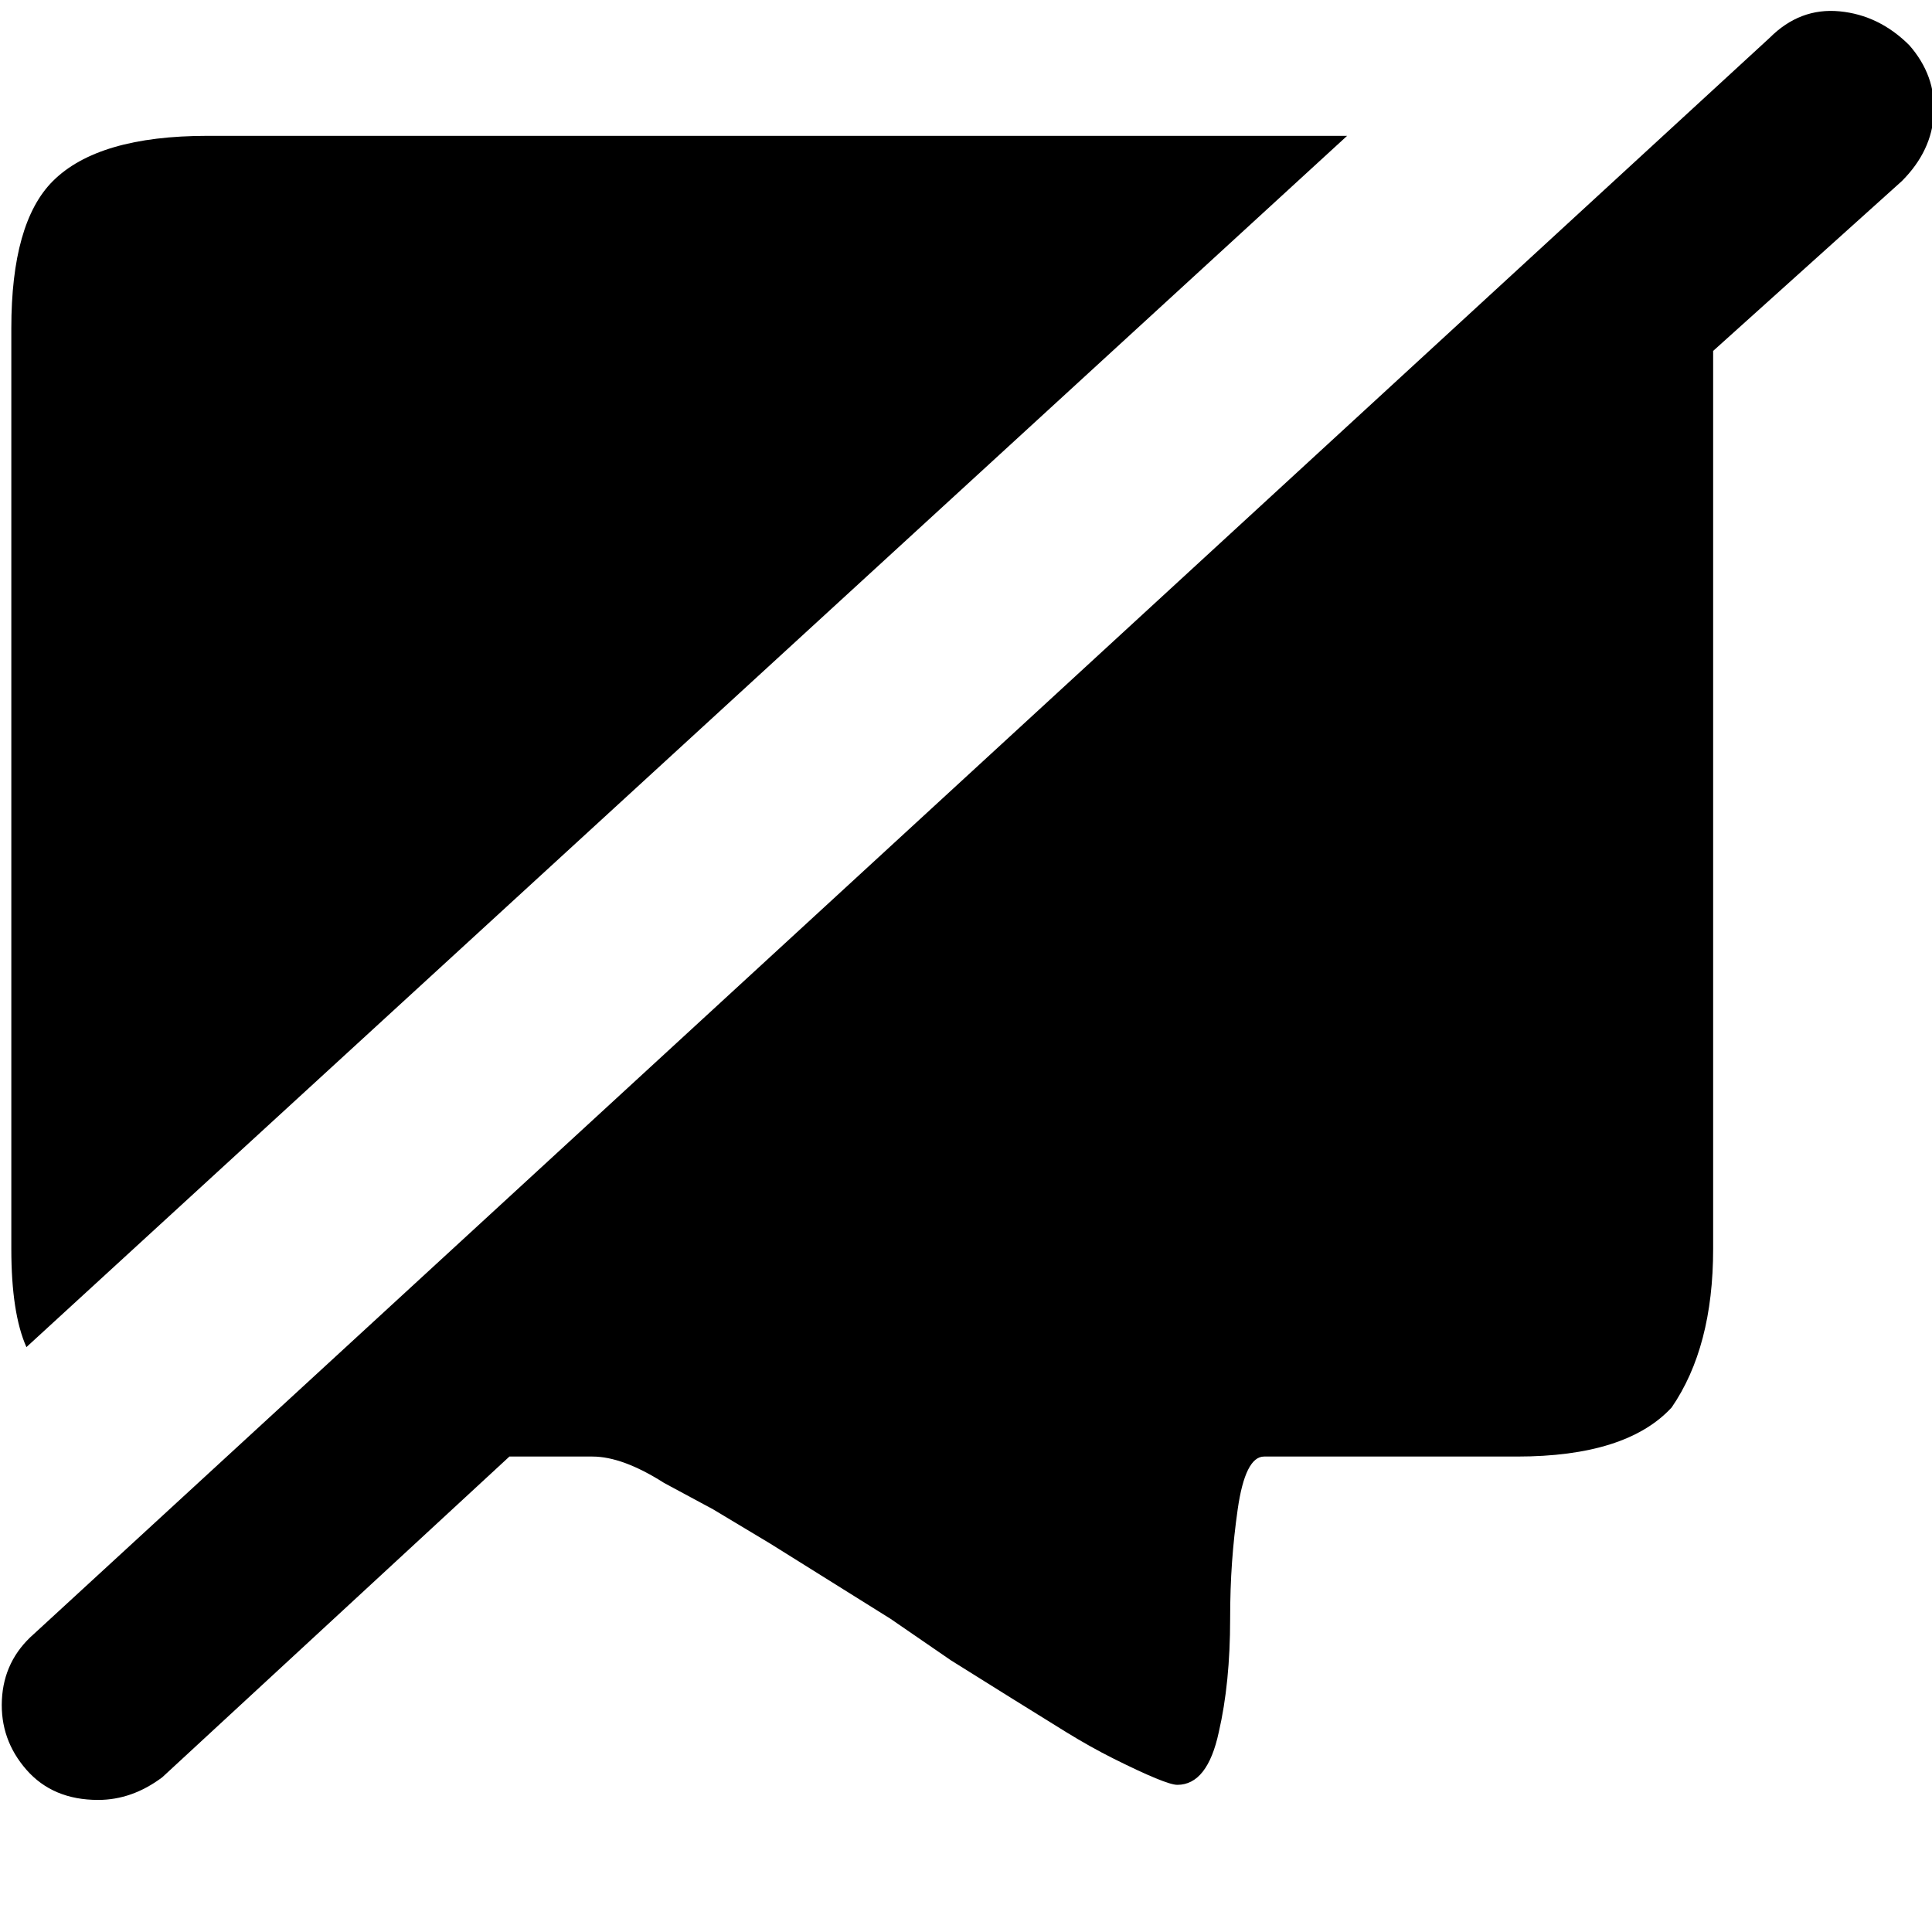 <svg xmlns="http://www.w3.org/2000/svg" viewBox="0 0 512 512"><path d="M7 357q-4-9-4-26V87q0-28 11-39 12-12 41-12h302zM506 12q7 8 6.5 18T504 48l-50 45v238q0 26-11 42-12 13-41 13h-67q-5 0-7 14-1 7-1.5 14t-.5 15q0 17-3 30-3 14-11 14-3 0-17-7-6-3-12.5-7t-14.5-9l-16-10-16-11-16-10-16-10-15-9-13-7q-11-7-19-7h-22l-92 85q-8 6-17 6-12 0-19-8T.5 450.5 9 433L469 10q8-8 18.5-7t18.5 9z"/></svg>